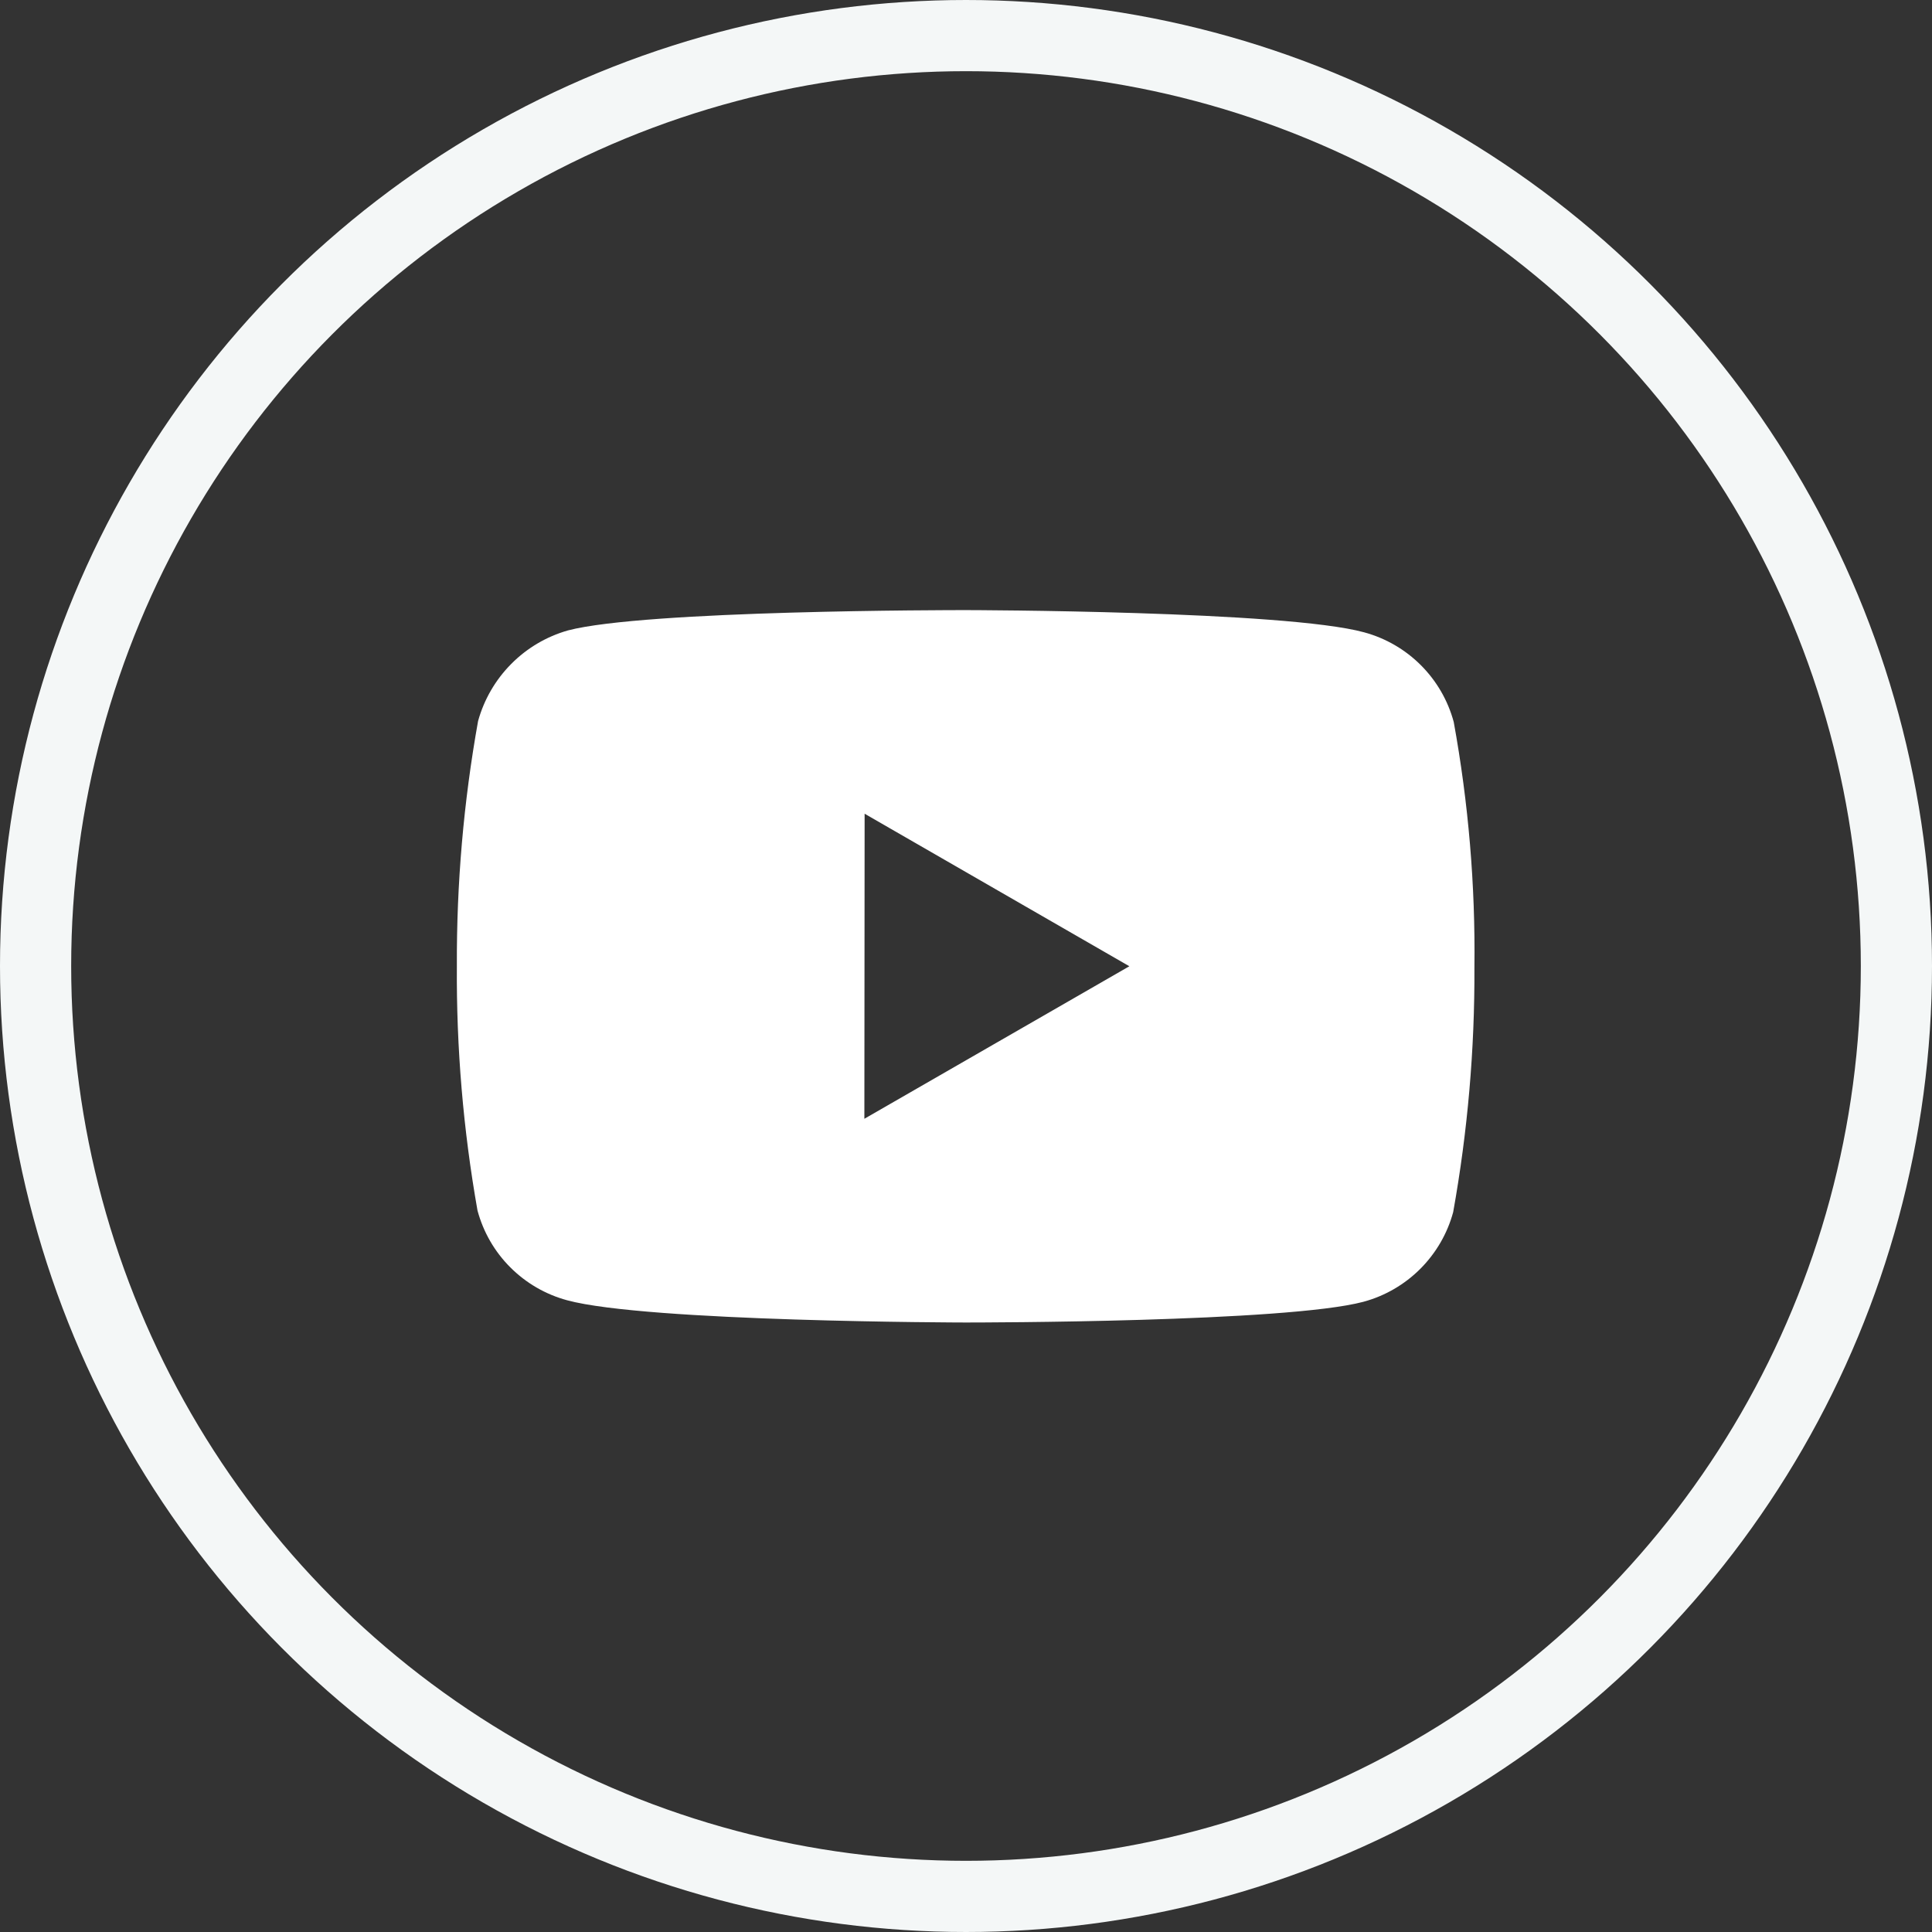 <svg width="38" height="38" viewBox="0 0 38 38" fill="none" xmlns="http://www.w3.org/2000/svg">
<rect x="0" y="0" width="38" height="38" fill="#333333" stroke="none"/>
<circle cx="19" cy="19" r="18.3" stroke="#F4F7F7" stroke-width="1.4"/>
<path d="M19.006 26.012H18.986C18.924 26.012 12.721 26 11.156 25.575C10.733 25.461 10.348 25.238 10.038 24.928C9.728 24.619 9.506 24.233 9.392 23.81C9.111 22.222 8.975 20.612 8.986 19C8.979 17.385 9.118 15.773 9.403 14.183C9.52 13.759 9.744 13.373 10.053 13.061C10.362 12.748 10.746 12.521 11.169 12.4C12.691 12 18.723 12 18.979 12H19C19.063 12 25.282 12.012 26.831 12.437C27.69 12.67 28.361 13.341 28.593 14.2C28.883 15.794 29.02 17.411 29 19.031C29.007 20.644 28.867 22.254 28.582 23.842C28.467 24.265 28.243 24.649 27.933 24.959C27.623 25.268 27.238 25.491 26.815 25.605C25.295 26.008 19.262 26.012 19.006 26.012ZM17.006 16.005L17.001 22.005L22.213 19.005L17.006 16.005Z" fill="white"/>
</svg>
